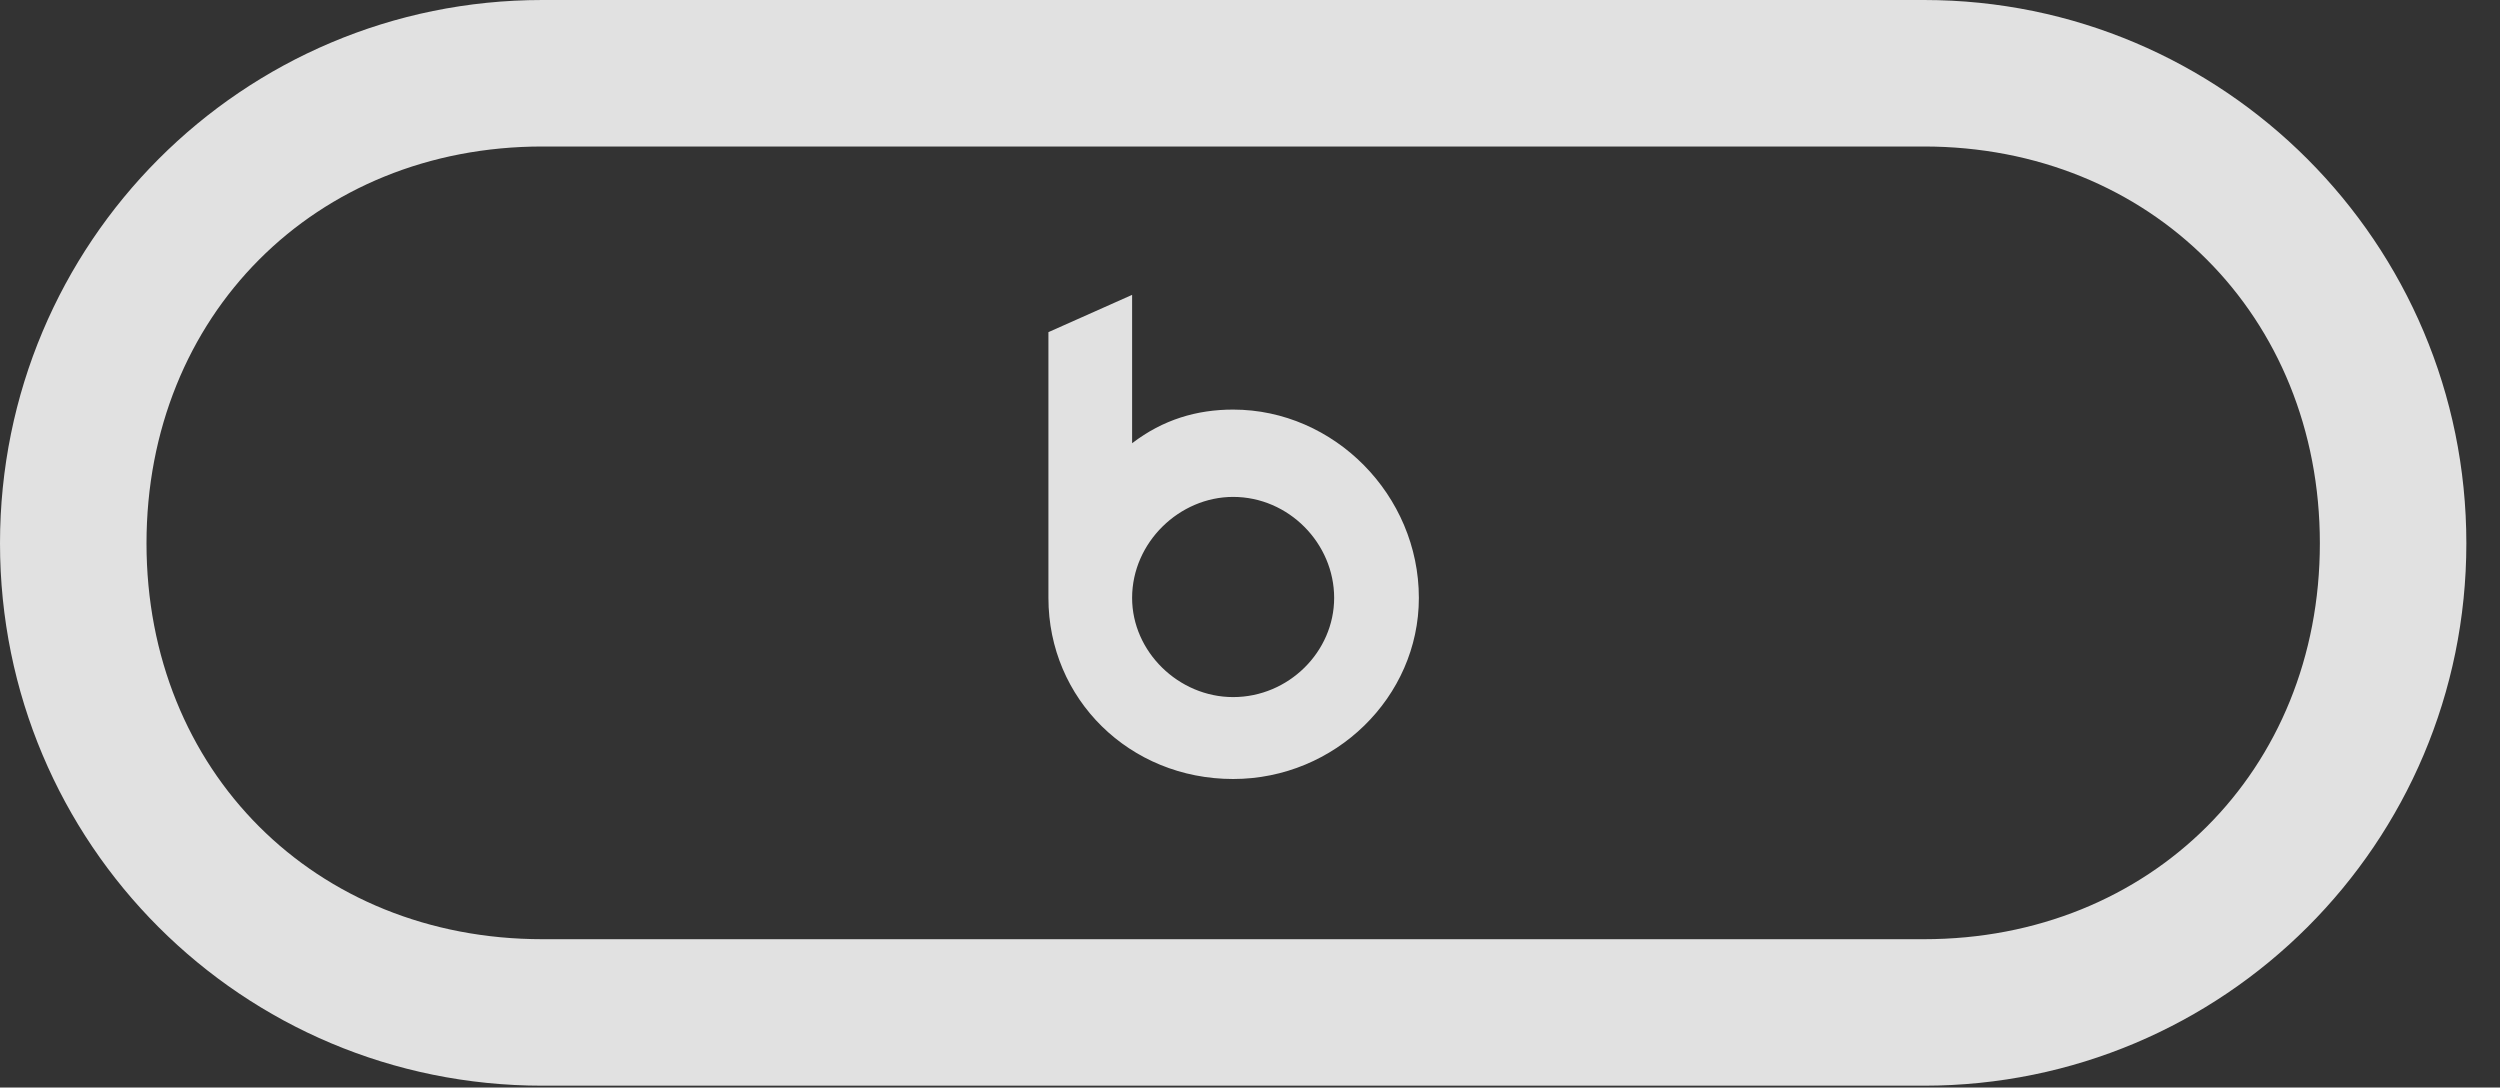 <?xml version="1.0" encoding="UTF-8"?>
<!--Generator: Apple Native CoreSVG 341-->
<!DOCTYPE svg
PUBLIC "-//W3C//DTD SVG 1.1//EN"
       "http://www.w3.org/Graphics/SVG/1.1/DTD/svg11.dtd">
<svg version="1.1" xmlns="http://www.w3.org/2000/svg" xmlns:xlink="http://www.w3.org/1999/xlink" viewBox="0 0 26.826 11.67">
 <rect x="0" y="0" width="26.826" height="11.67" fill="#333333" stroke="none"/>
 <g>
  <rect height="11.67" opacity="0" width="26.826" x="0" y="0"/>
  <path d="M5.82 0C2.598 0 0 2.607 0 5.83C0 9.053 2.598 11.65 5.82 11.65L20.645 11.65C23.857 11.65 26.465 9.053 26.465 5.83C26.465 2.607 23.857 0 20.645 0ZM5.82 1.572L20.645 1.572C23.076 1.572 24.893 3.389 24.893 5.83C24.893 8.271 23.076 10.078 20.645 10.078L5.82 10.078C3.379 10.078 1.572 8.271 1.572 5.83C1.572 3.389 3.379 1.572 5.82 1.572ZM13.232 8.359C14.326 8.359 15.225 7.48 15.225 6.416C15.225 5.312 14.316 4.395 13.232 4.395C12.842 4.395 12.48 4.502 12.148 4.756L12.148 3.164L11.25 3.564L11.25 6.416C11.25 7.5 12.119 8.359 13.232 8.359ZM13.232 7.48C12.646 7.48 12.148 6.992 12.148 6.416C12.148 5.82 12.656 5.332 13.232 5.332C13.828 5.332 14.316 5.83 14.316 6.416C14.316 6.992 13.828 7.48 13.232 7.48Z" fill="white" fill-opacity="0.85"/>
 </g>
</svg>
